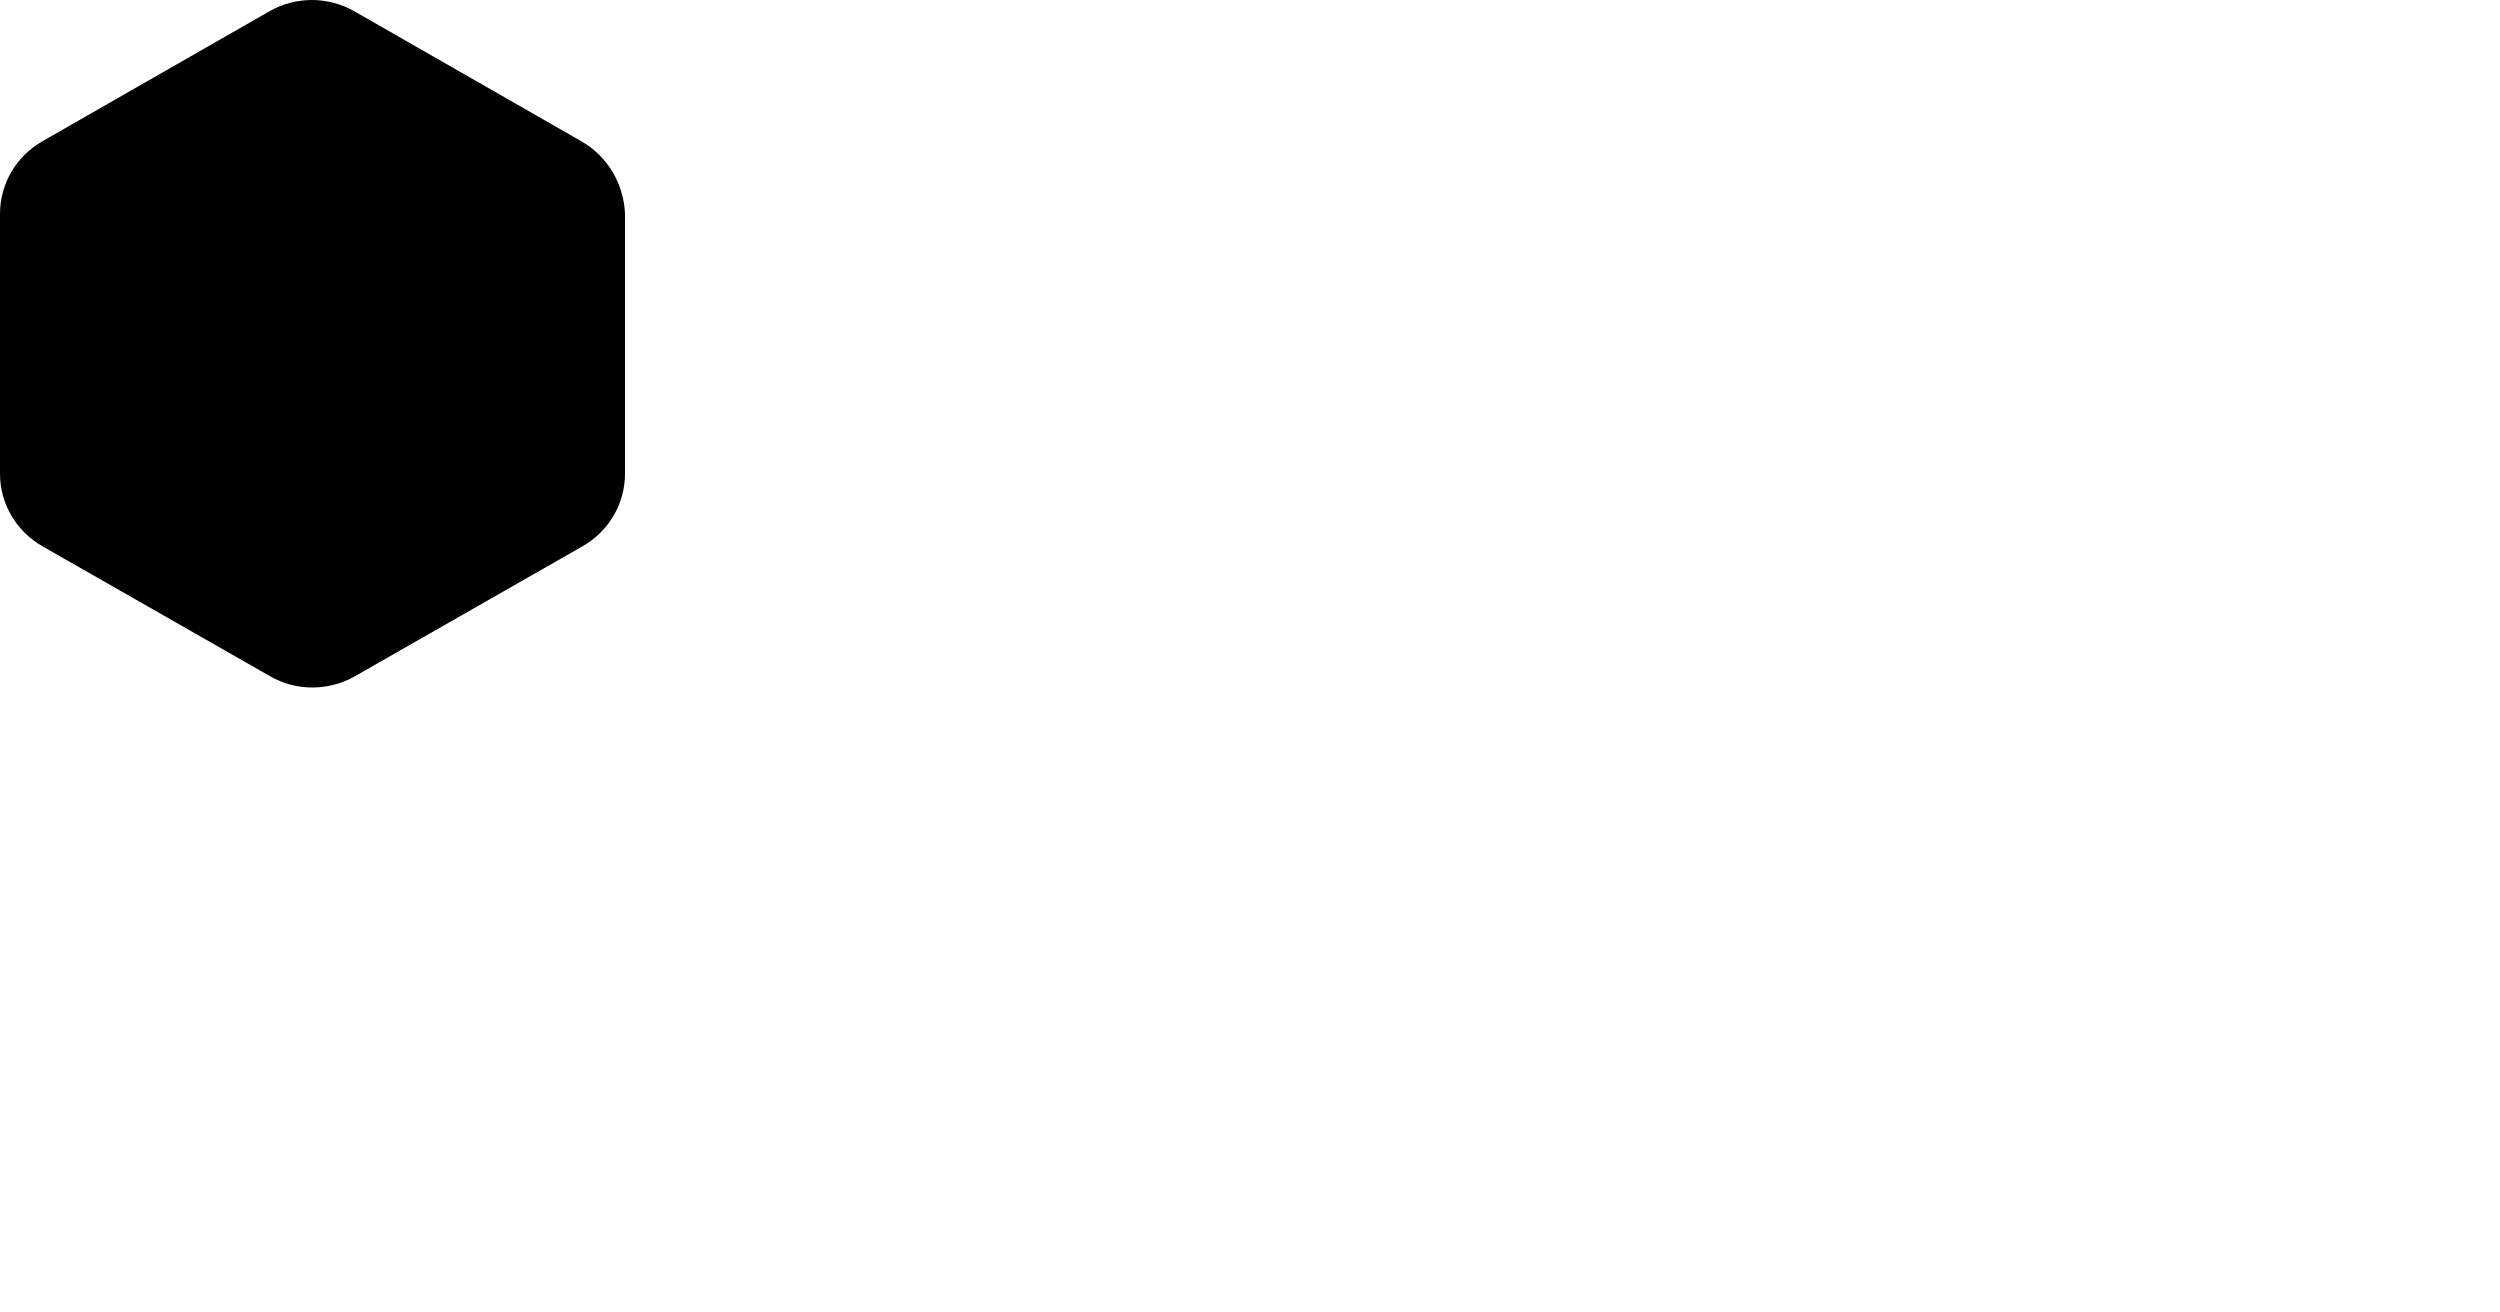 <svg height="210" width="400" >
  <path d="M93.014,22.6 L56.687,1.8 C54.591,0.6 52.196,0 49.9,0 C47.605,0 45.21,0.6 43.114,1.8 L6.786,22.6 C2.595,25 0,29.4 0,34.2 L0,75.8 C0,80.6 2.595,85 6.786,87.4 L43.214,108.2 C45.309,109.4 47.605,110 50,110 C52.295,110 54.691,109.4 56.786,108.2 L93.214,87.4 C97.405,85 100,80.6 100,75.8 L100,34.2 C99.8,29.4 97.206,25 93.014,22.6 L93.014,22.6 Z" />
  Sorry, your browser does not support inline SVG.
</svg>

